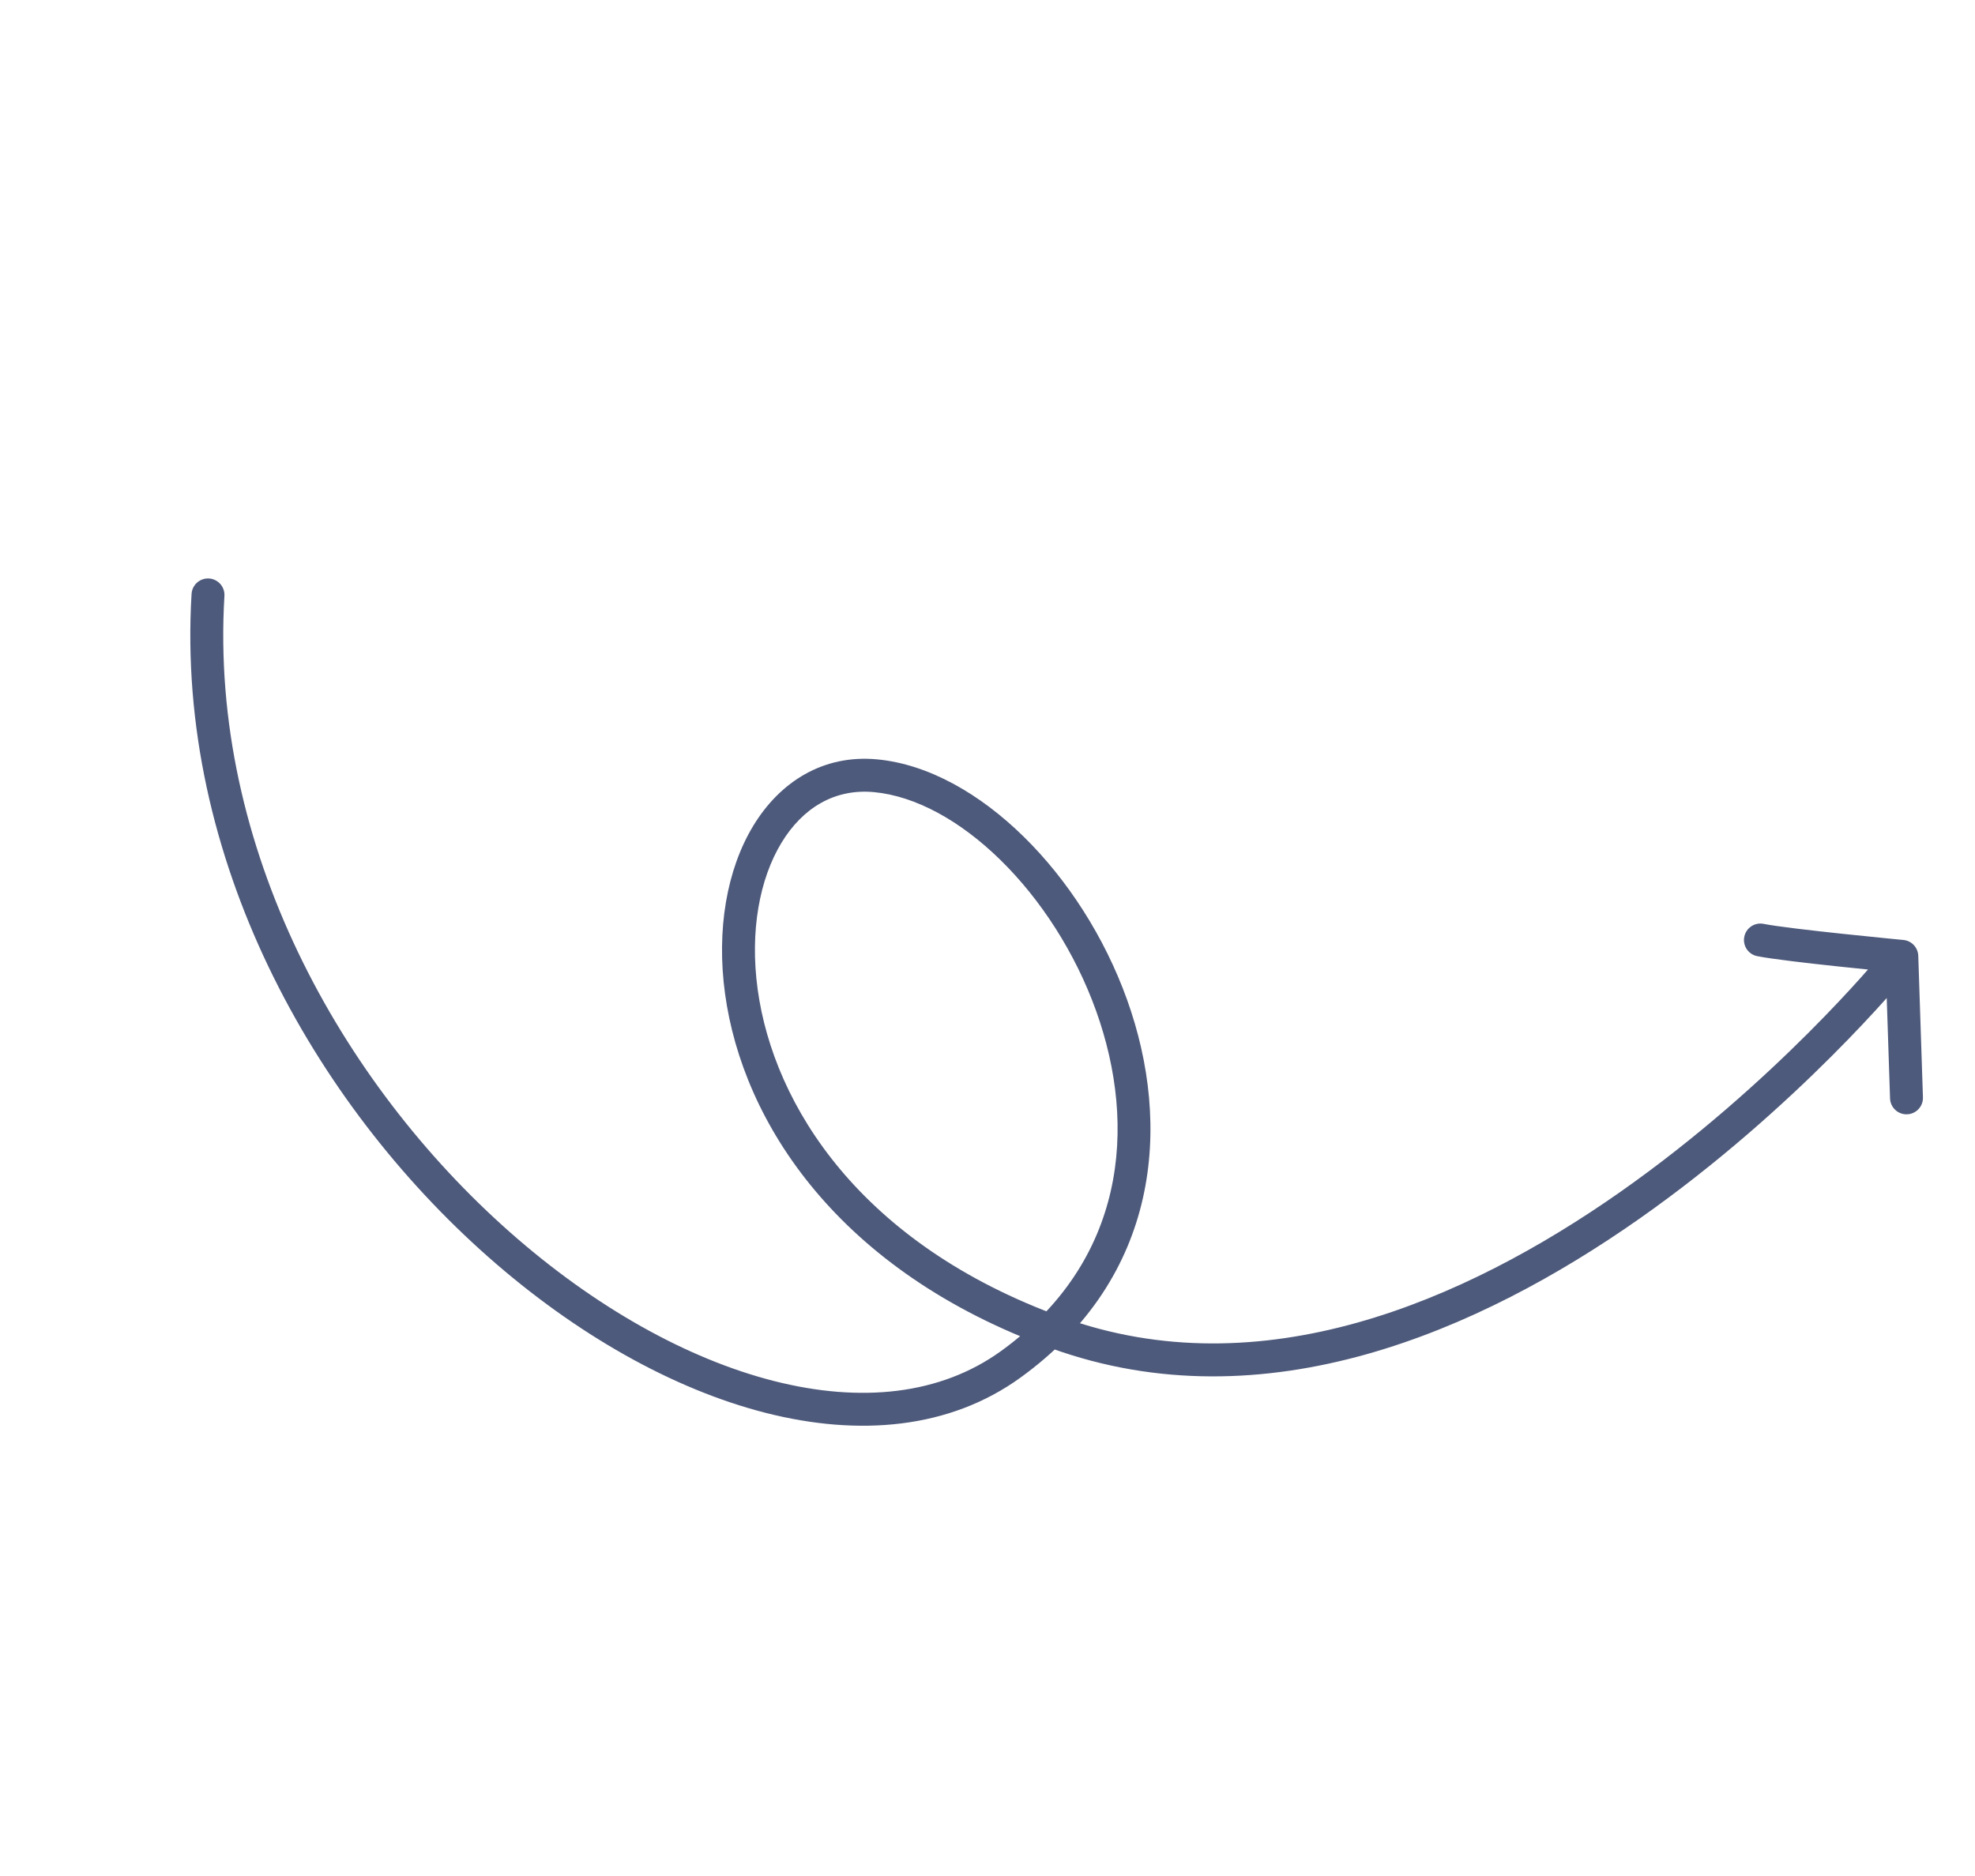 <svg width="360" height="342" viewBox="0 0 360 342" fill="none" xmlns="http://www.w3.org/2000/svg">
<path d="M342.654 174.227C343.704 172.945 345.594 172.756 346.876 173.806C348.158 174.855 348.346 176.746 347.296 178.028L342.654 174.227ZM159.589 141.42L159.868 138.433L159.869 138.433L159.589 141.42ZM184.236 248.724L182.479 246.292L182.479 246.292L184.236 248.724ZM34.918 108.275C35.017 106.621 36.438 105.361 38.092 105.46C39.746 105.56 41.006 106.981 40.907 108.635L34.918 108.275ZM350.512 200.044C350.567 201.7 349.269 203.087 347.613 203.142C345.957 203.196 344.57 201.898 344.515 200.243L350.512 200.044ZM346.66 174.344L346.944 171.357C348.447 171.5 349.609 172.736 349.659 174.245L346.66 174.344ZM320.295 174.307C318.67 173.98 317.619 172.399 317.945 170.774C318.272 169.15 319.854 168.098 321.478 168.425L320.295 174.307ZM344.975 176.127C347.296 178.028 347.295 178.029 347.294 178.03C347.294 178.031 347.292 178.033 347.29 178.035C347.287 178.039 347.283 178.044 347.278 178.05C347.267 178.064 347.251 178.083 347.231 178.107C347.19 178.156 347.131 178.227 347.054 178.32C346.899 178.505 346.672 178.775 346.373 179.125C345.776 179.824 344.897 180.839 343.754 182.117C341.468 184.673 338.125 188.283 333.881 192.525C325.399 201.003 313.281 212.037 298.76 222.223C269.869 242.488 230.675 259.93 191.571 245.779L193.613 240.137C229.851 253.251 266.849 237.278 295.314 217.311C309.471 207.381 321.322 196.595 329.639 188.282C333.795 184.128 337.06 180.601 339.282 178.117C340.392 176.875 341.241 175.895 341.81 175.229C342.094 174.896 342.308 174.642 342.45 174.473C342.52 174.388 342.573 174.325 342.607 174.283C342.624 174.263 342.637 174.248 342.644 174.238C342.648 174.233 342.651 174.23 342.653 174.228C342.653 174.227 342.654 174.227 342.654 174.226C342.654 174.226 342.654 174.227 344.975 176.127ZM191.571 245.779C152.934 231.797 135.393 204.746 132.163 181.185C130.558 169.476 132.484 158.514 137.294 150.562C142.156 142.525 150.052 137.515 159.868 138.433L159.31 144.407C152.19 143.741 146.326 147.224 142.428 153.668C138.478 160.198 136.646 169.707 138.107 180.37C141.011 201.553 156.908 226.855 193.613 240.137L191.571 245.779ZM159.869 138.433C169.254 139.314 178.636 144.72 186.578 152.506C194.556 160.328 201.323 170.778 205.438 182.242C213.68 205.207 211.378 232.813 185.993 251.155L182.479 246.292C205.099 229.947 207.407 205.49 199.79 184.269C195.975 173.639 189.696 163.966 182.377 156.791C175.023 149.58 166.856 145.115 159.309 144.407L159.869 138.433ZM185.993 251.155C173.06 260.503 156.569 261.895 139.593 257.576C122.621 253.258 104.888 243.182 88.974 229.122C57.179 201.031 32.025 156.455 34.918 108.275L40.907 108.635C38.151 154.528 62.164 197.429 92.946 224.625C108.321 238.209 125.227 247.73 141.073 251.761C156.915 255.792 171.417 254.288 182.479 246.292L185.993 251.155ZM344.515 200.243L343.662 174.443L349.659 174.245L350.512 200.044L344.515 200.243ZM346.66 174.344C346.377 177.33 346.377 177.33 346.376 177.33C346.376 177.33 346.376 177.33 346.376 177.33C346.375 177.33 346.374 177.33 346.373 177.33C346.37 177.33 346.366 177.329 346.361 177.329C346.351 177.328 346.336 177.326 346.316 177.324C346.276 177.321 346.217 177.315 346.139 177.308C345.985 177.293 345.758 177.271 345.468 177.243C344.888 177.187 344.054 177.105 343.037 177.005C341.005 176.803 338.243 176.524 335.322 176.214C329.566 175.601 322.953 174.842 320.295 174.307L321.478 168.425C323.797 168.892 330.071 169.621 335.957 170.247C338.859 170.556 341.606 170.833 343.629 171.034C344.64 171.134 345.47 171.215 346.046 171.271C346.334 171.299 346.559 171.32 346.712 171.335C346.788 171.342 346.847 171.348 346.886 171.352C346.905 171.353 346.92 171.355 346.93 171.356C346.935 171.356 346.938 171.357 346.941 171.357C346.942 171.357 346.943 171.357 346.943 171.357C346.944 171.357 346.944 171.357 346.944 171.357C346.944 171.357 346.944 171.357 346.66 174.344Z" fill="#4E5A7B"/>
</svg>
